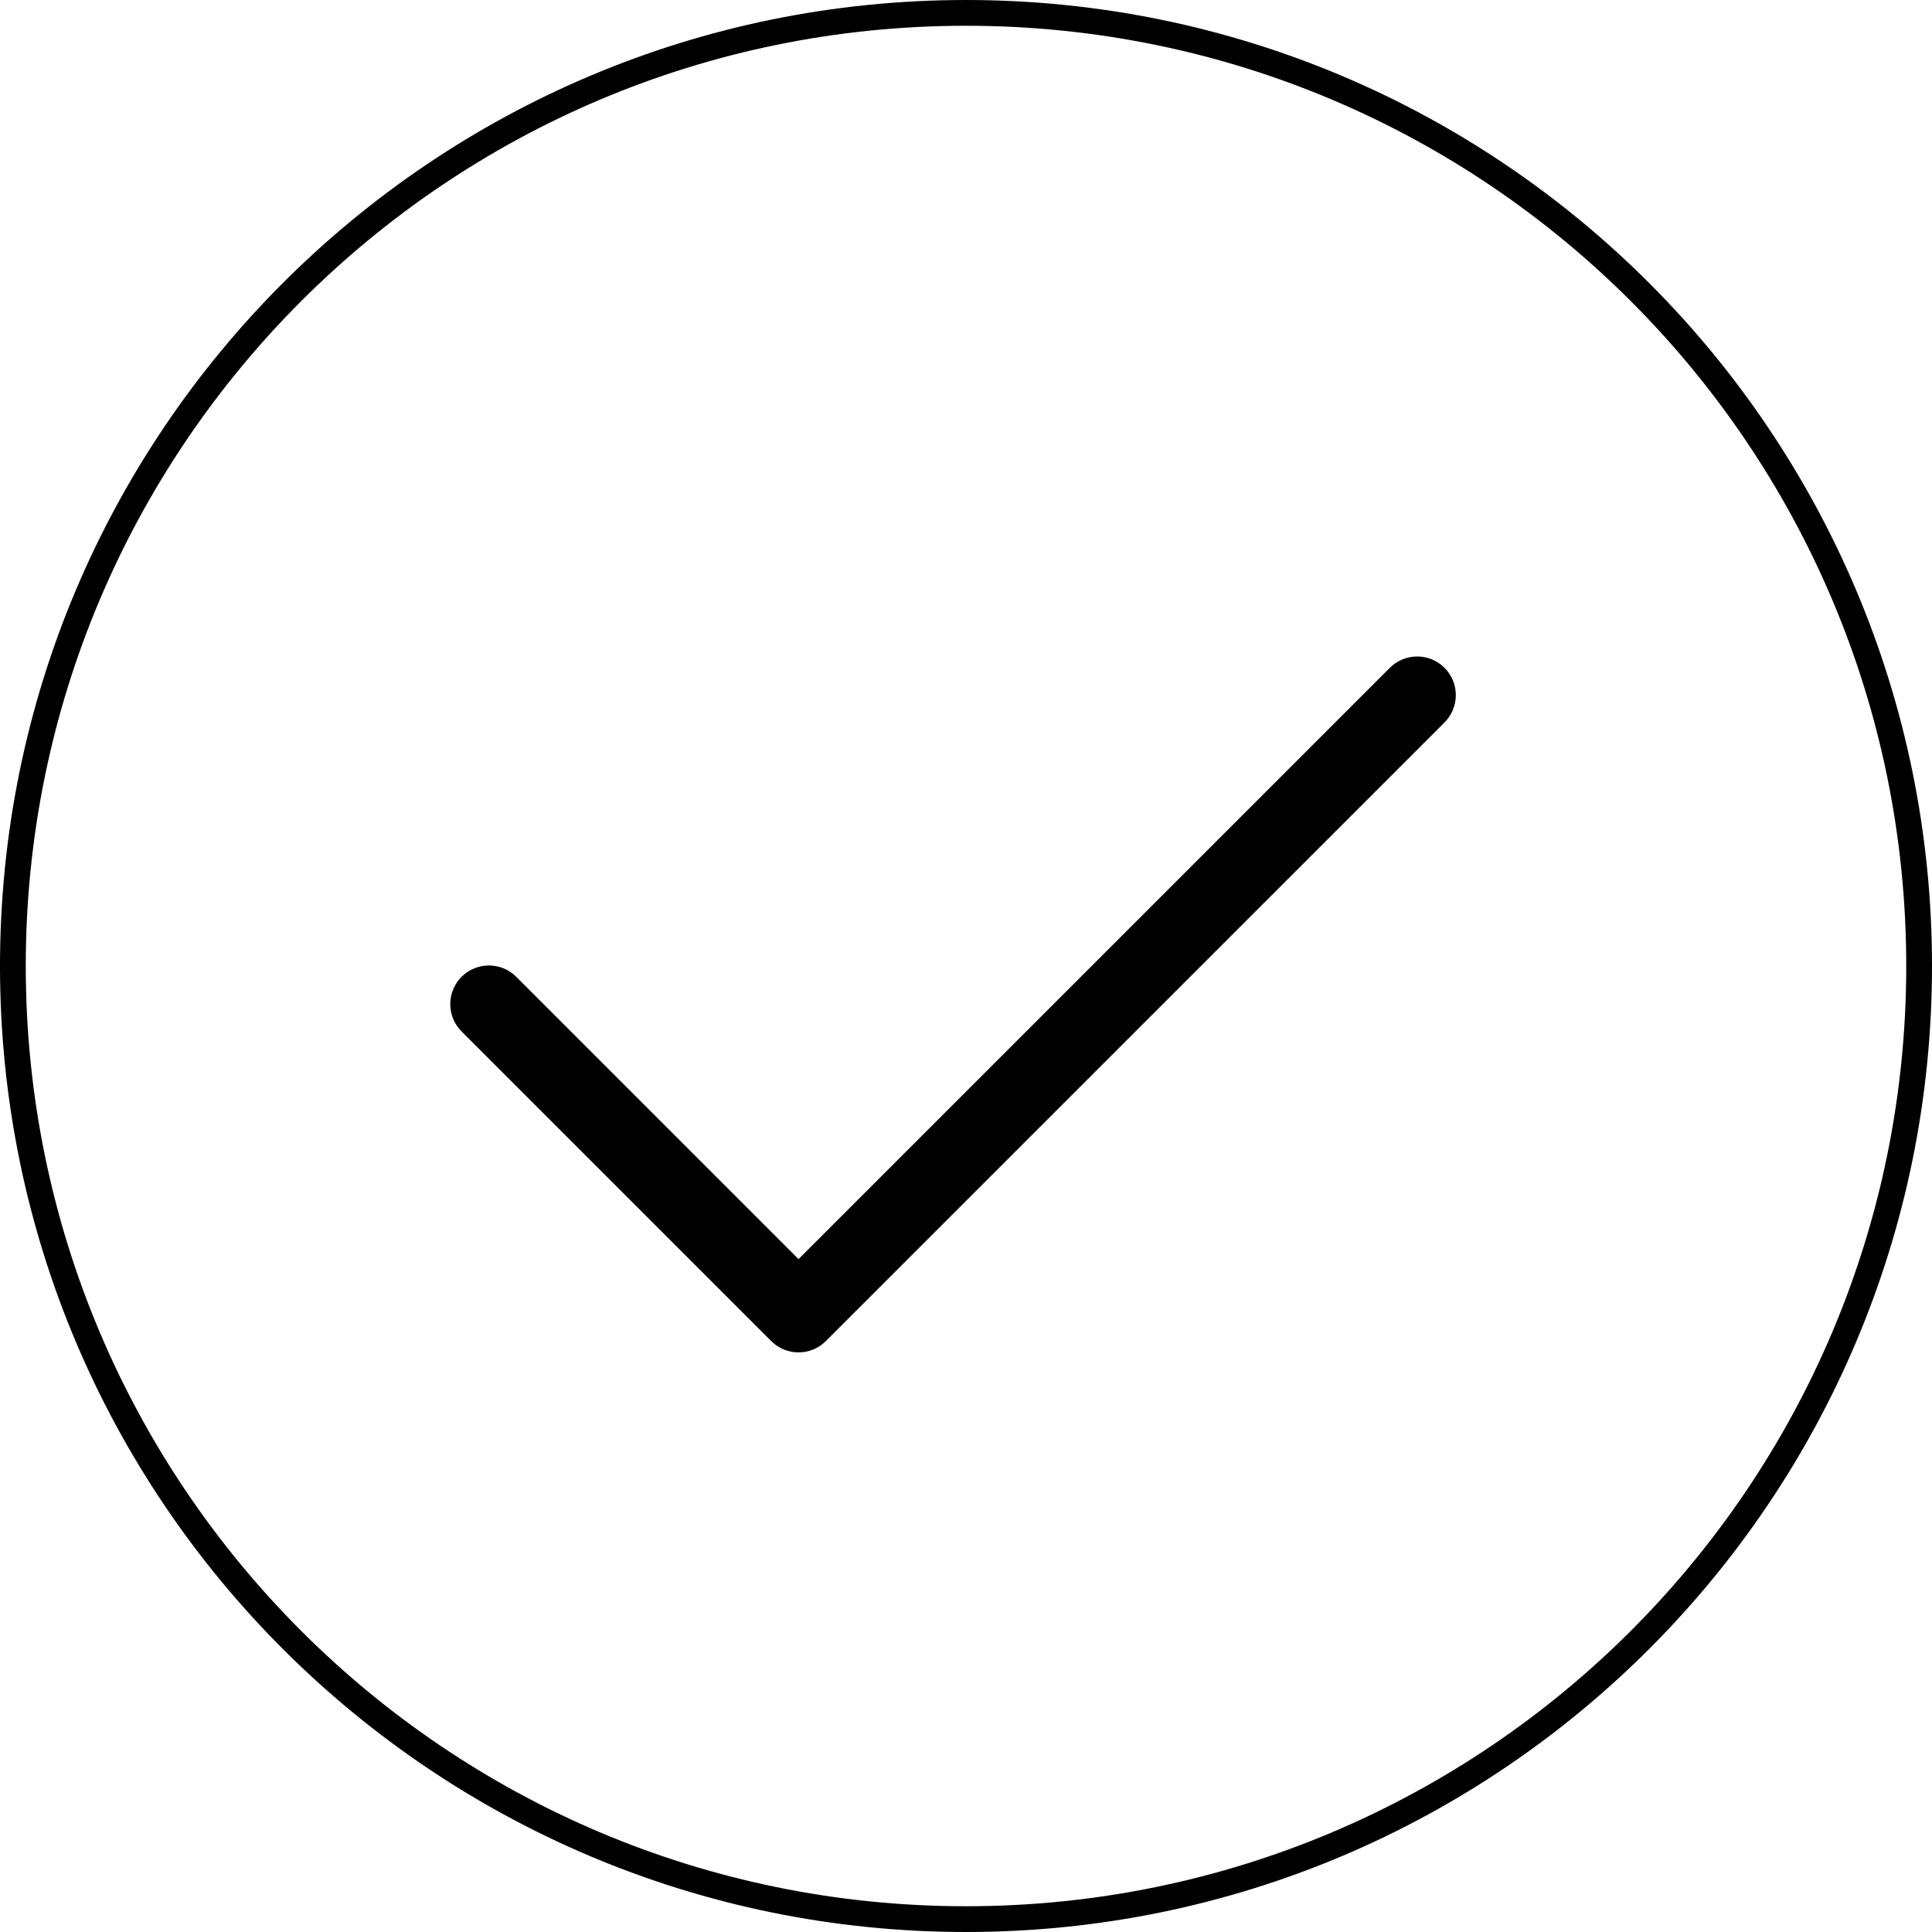 <svg width="75" height="75" viewBox="0 0 75 75" fill="none" xmlns="http://www.w3.org/2000/svg">
<path fill-rule="evenodd" clip-rule="evenodd" d="M37.5 74C57.658 74 74 57.658 74 37.5C74 17.342 57.658 1 37.5 1C17.342 1 1 17.342 1 37.5C1 57.658 17.342 74 37.5 74ZM37.5 75C58.211 75 75 58.211 75 37.5C75 16.789 58.211 0 37.5 0C16.789 0 0 16.789 0 37.5C0 58.211 16.789 75 37.5 75Z" fill="black"/>
<g clip-path="url(#clip0)">
<path d="M54.97 25.485C54.58 25.497 54.21 25.66 53.939 25.939L30.999 48.879L20.06 37.939C19.922 37.796 19.756 37.681 19.573 37.602C19.39 37.523 19.193 37.482 18.993 37.48C18.794 37.478 18.596 37.516 18.412 37.591C18.227 37.667 18.059 37.778 17.918 37.919C17.777 38.06 17.666 38.228 17.59 38.412C17.515 38.597 17.477 38.795 17.479 38.994C17.481 39.193 17.523 39.391 17.601 39.574C17.68 39.757 17.795 39.922 17.939 40.06L29.939 52.06C30.22 52.342 30.601 52.5 30.999 52.5C31.397 52.5 31.778 52.342 32.06 52.06L56.06 28.061C56.276 27.85 56.425 27.579 56.484 27.282C56.544 26.986 56.514 26.678 56.396 26.4C56.278 26.122 56.079 25.886 55.824 25.722C55.57 25.559 55.272 25.476 54.97 25.485L54.97 25.485Z" fill="black"/>
</g>
<defs>
<clipPath id="clip0">
<rect width="48" height="60" fill="white" transform="translate(13 15)"/>
</clipPath>
</defs>
</svg>
